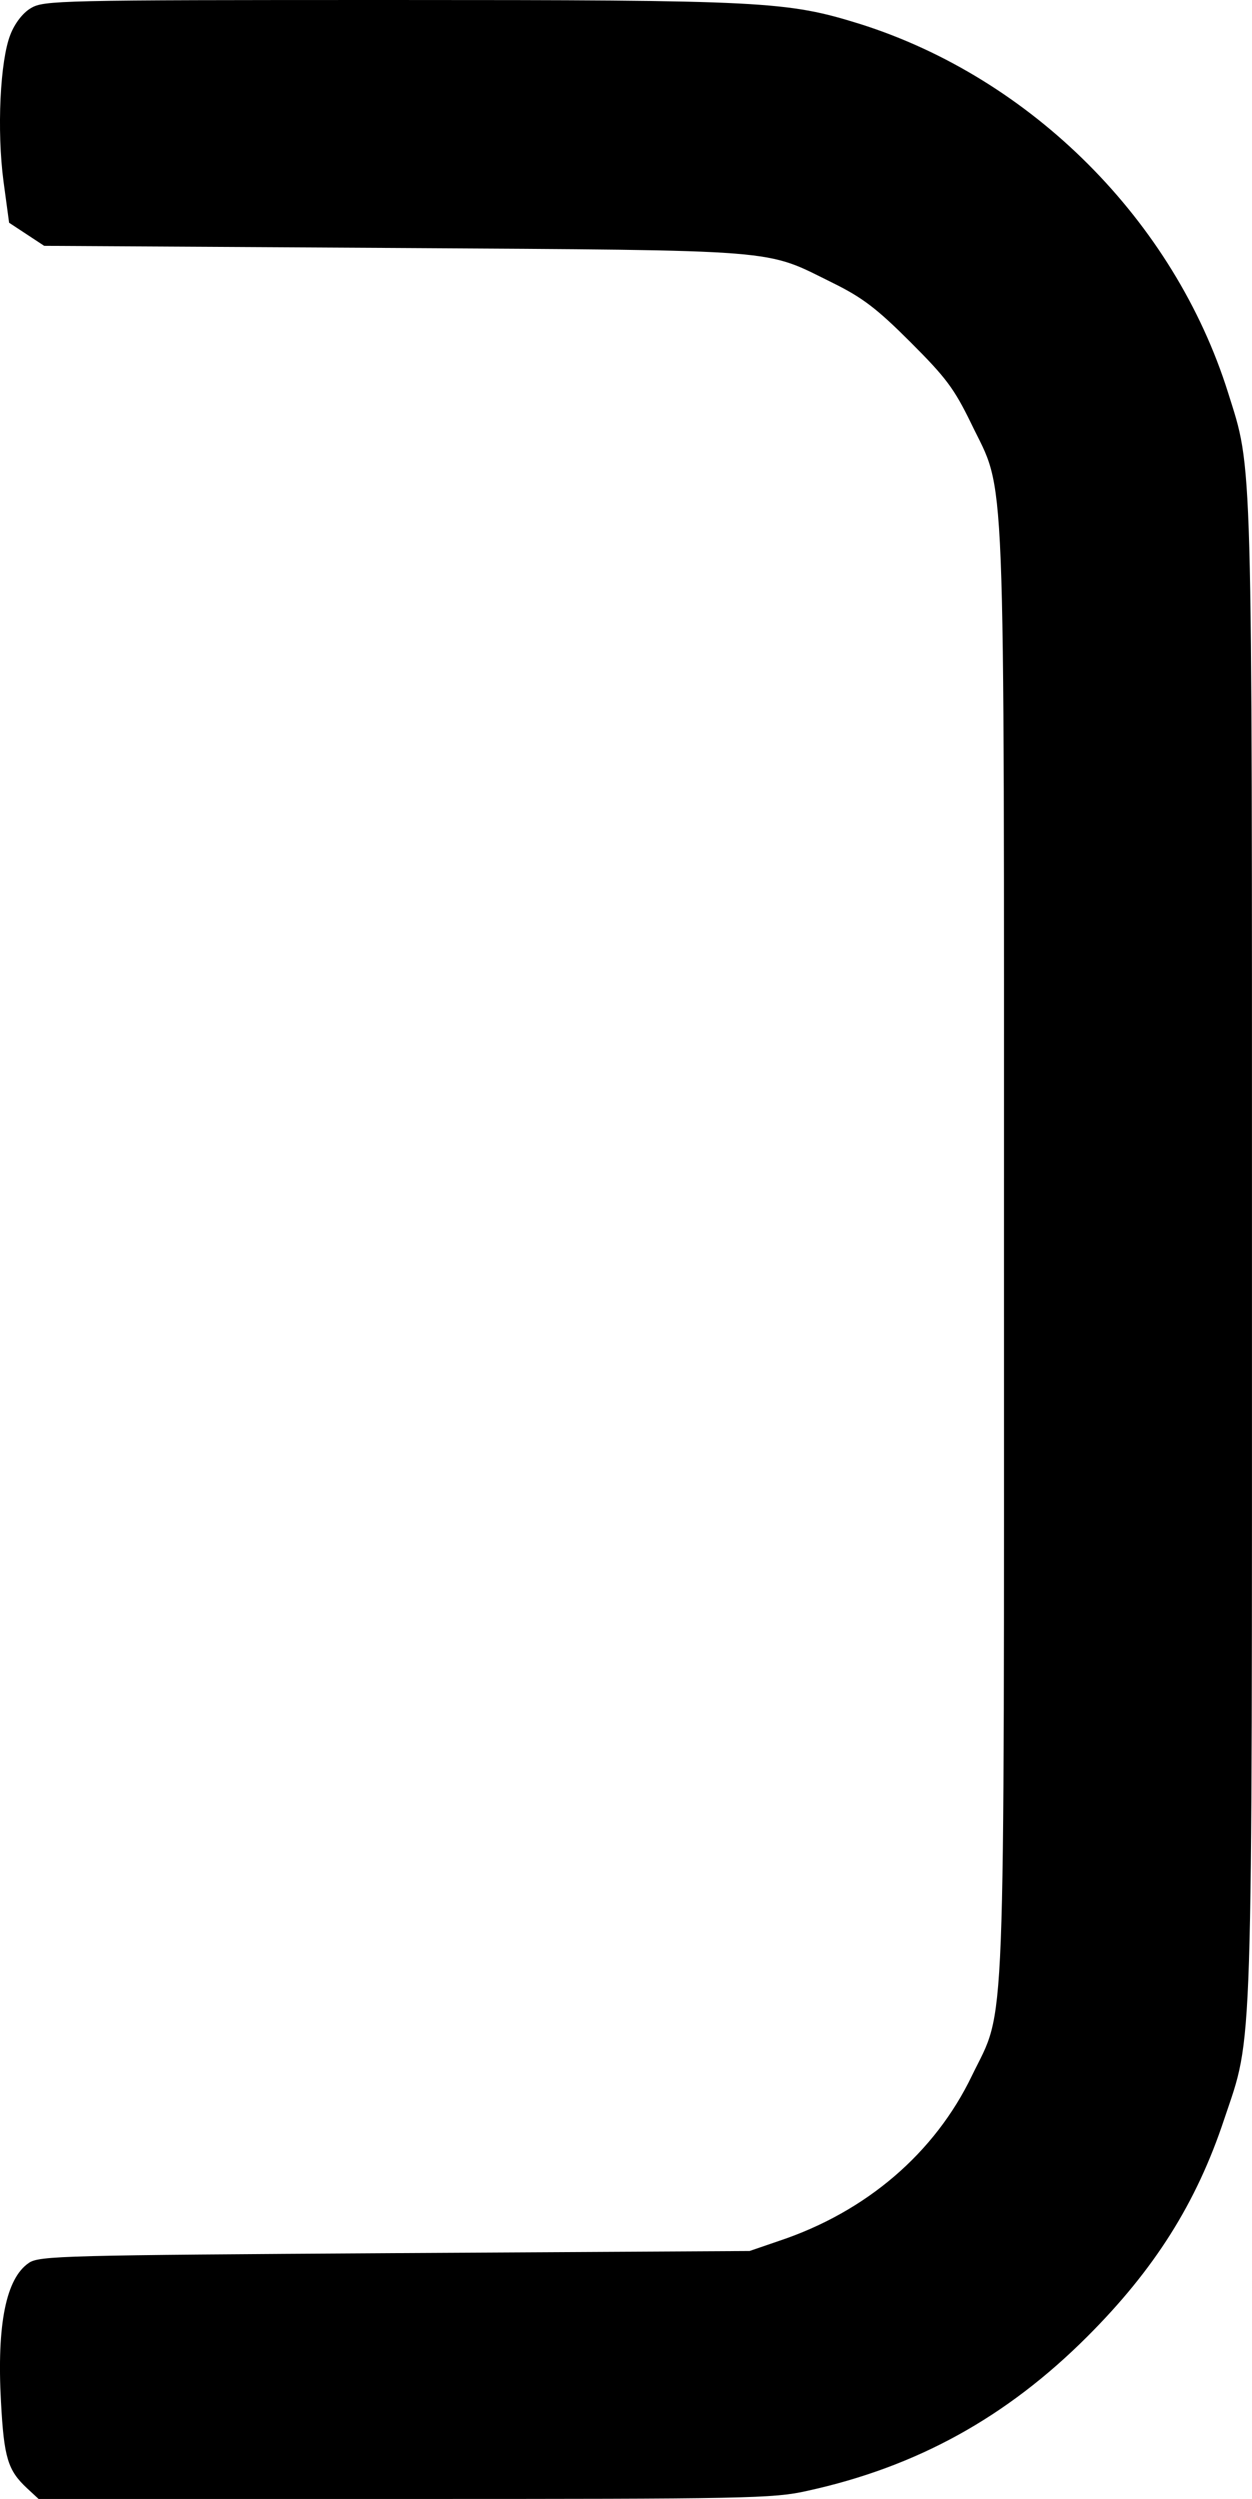 <svg xmlns="http://www.w3.org/2000/svg" version="1.0" preserveAspectRatio="xMidYMid meet" viewBox="465.17 113 292.84 584.5">
<g transform="translate(0,820) scale(0.1,-0.1)" fill="#000000" stroke="none">
<path d="M4724 7051 c-19 -11 -38 -36 -48 -62 -24 -60 -32 -224 -16 -344 l13 -96 41 -27 41 -27 820 -5 c919 -6 863 -2 1025 -82 69 -34 103 -60 181 -138 83 -83 102 -108 142 -190 82 -171 77 -38 77 -1935 0 -1892 5 -1765 -75 -1930 -87 -181 -247 -318 -450 -386 l-70 -24 -830 -5 c-771 -5 -832 -6 -856 -23 -53 -36 -75 -143 -65 -325 7 -131 16 -160 61 -202 l27 -25 856 0 c800 0 863 1 942 19 256 56 466 172 655 361 157 157 255 312 320 508 68 203 65 106 65 2032 0 1893 2 1822 -56 2007 -126 401 -459 735 -861 862 -171 53 -221 56 -1099 56 -776 0 -810 -1 -840 -19z"/>
</g>
</svg>
